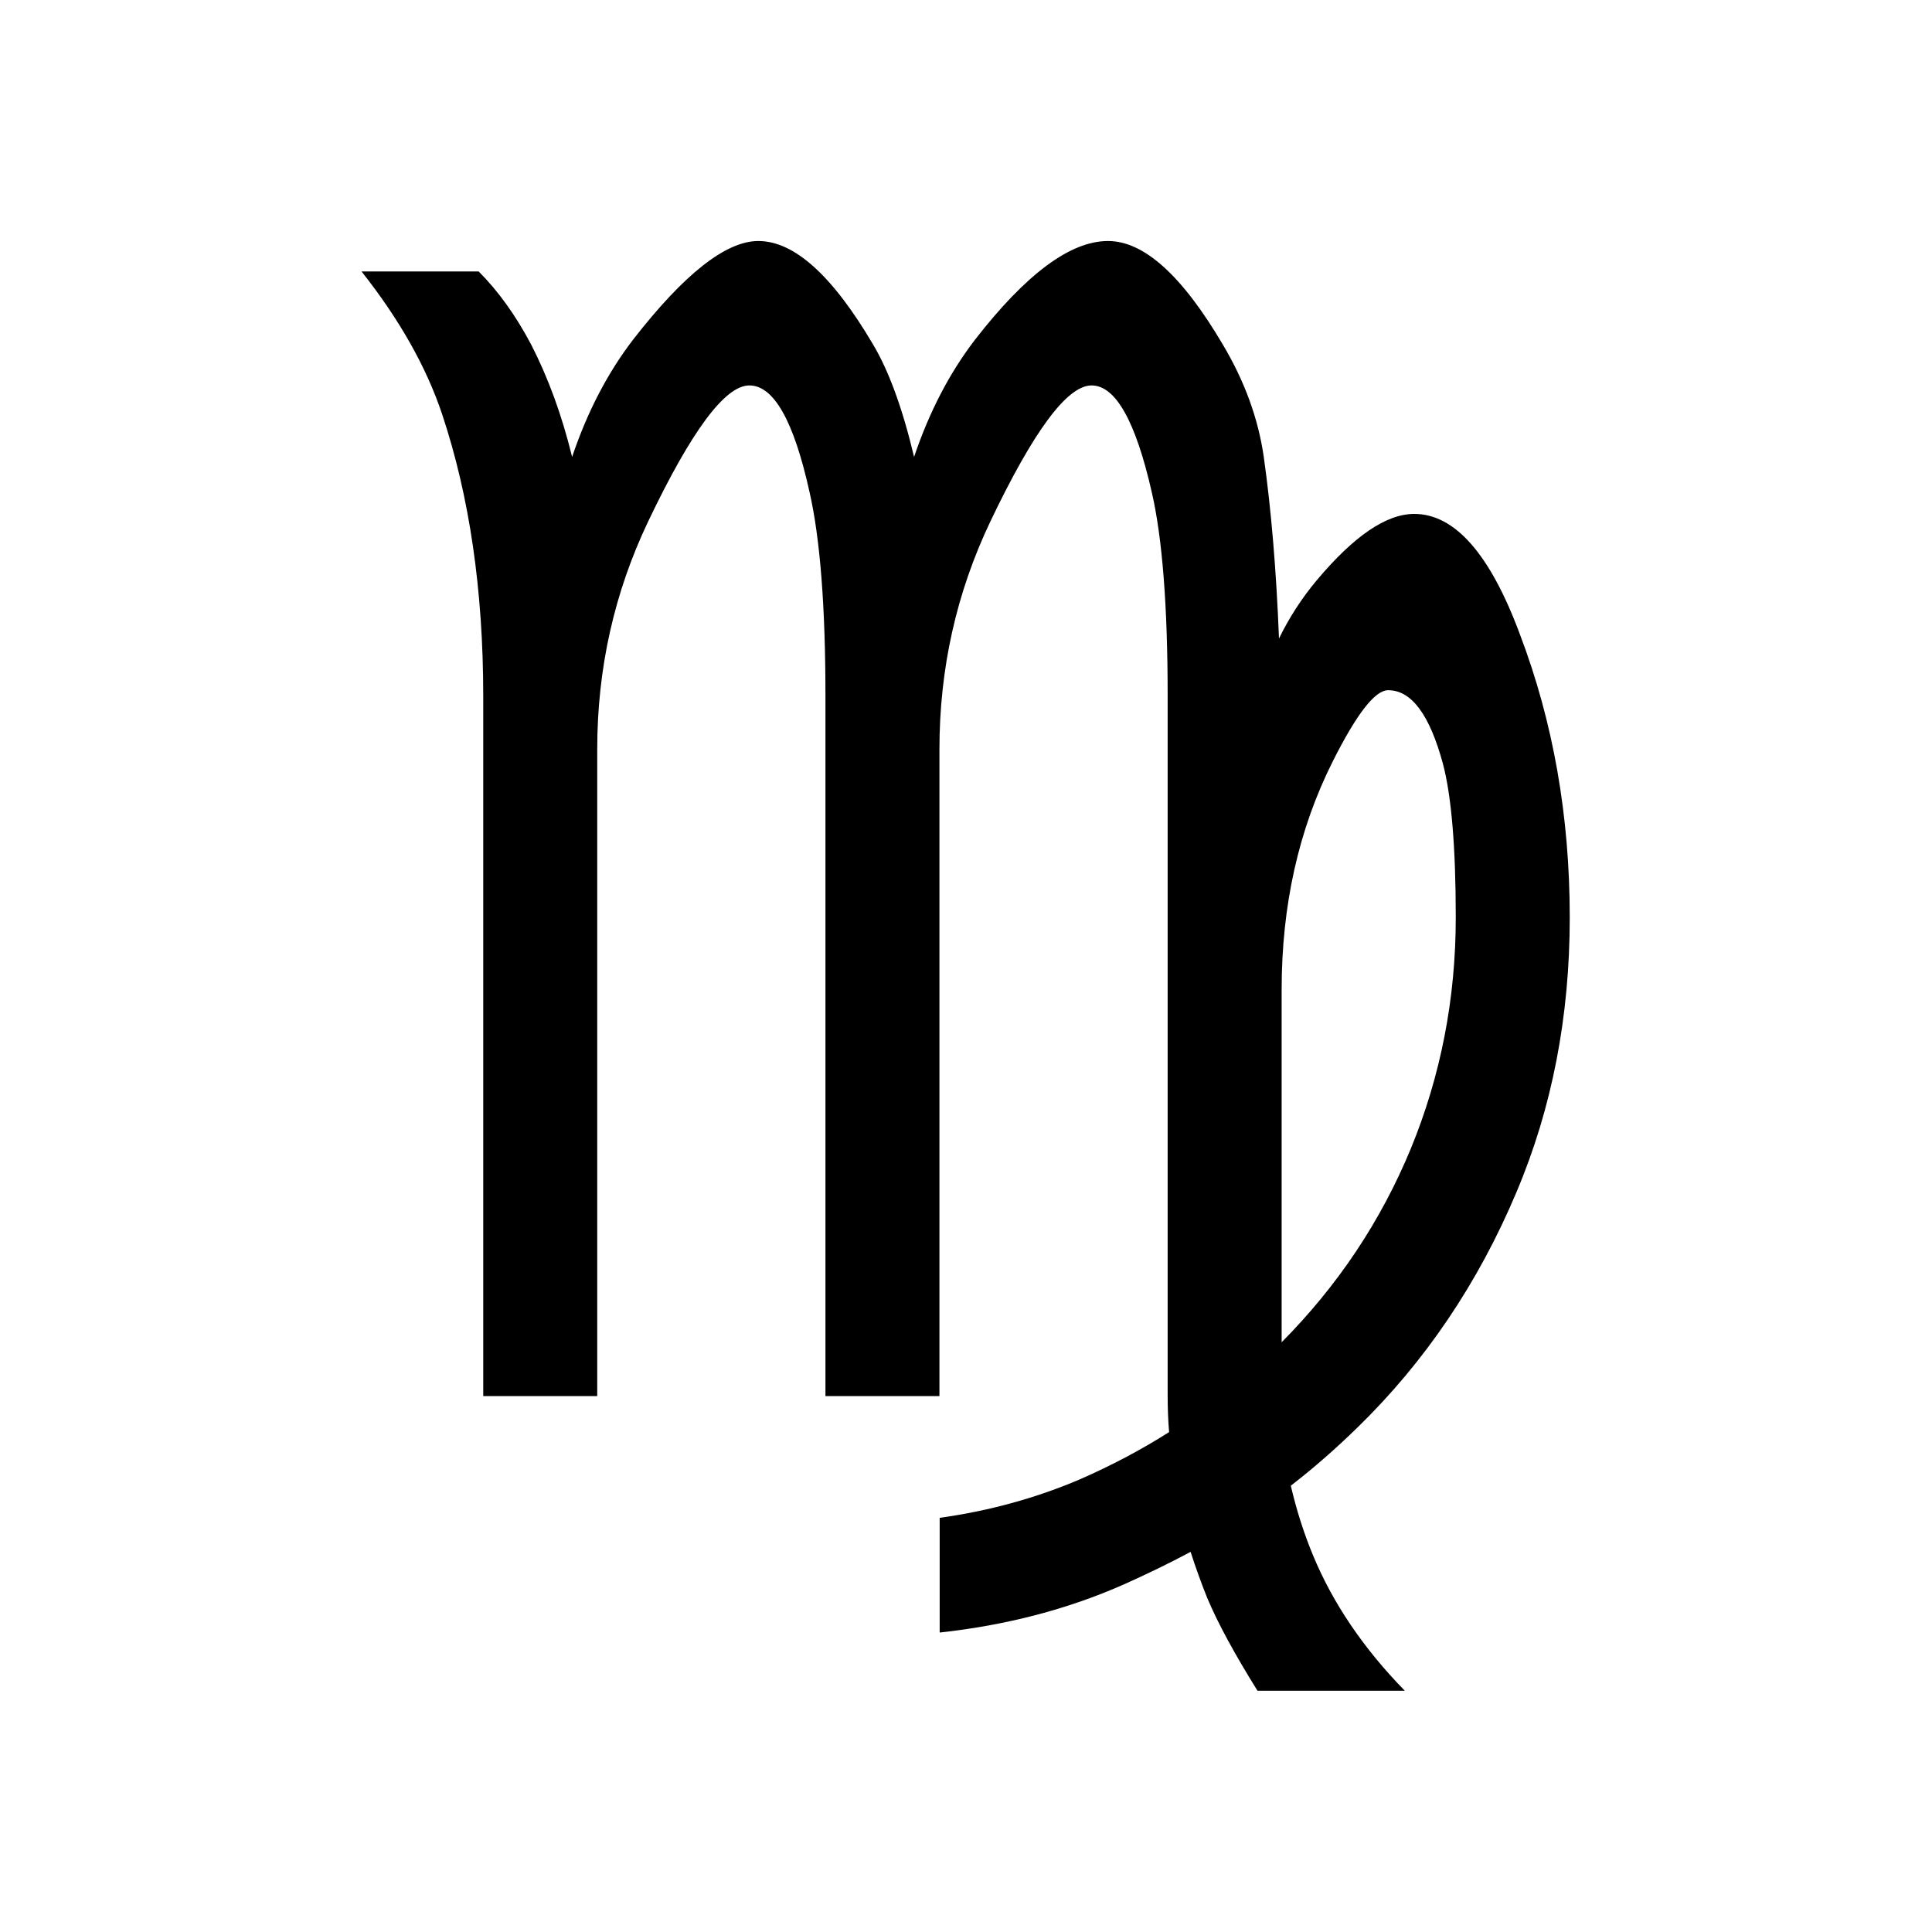 <?xml version="1.0" encoding="utf-8"?>
<!-- Generator: Adobe Illustrator 28.3.0, SVG Export Plug-In . SVG Version: 6.00 Build 0)  -->
<svg version="1.1" id="Layer_1" xmlns="http://www.w3.org/2000/svg" xmlns:xlink="http://www.w3.org/1999/xlink" x="0px" y="0px"
	 viewBox="0 0 800 800" style="enable-background:new 0 0 800 800;" xml:space="preserve">
<path id="text2437" d="M530.7,555.8c23.3-23.5,41.1-50.2,53.5-80.2c12.4-30.2,18.6-62.1,18.6-95.7c0-29.2-1.8-50.3-5.3-63.6
	c-5.5-20.3-13-30.5-22.7-30.5c-5.5,0-13.1,9.9-23,29.6c-14.1,28.1-21.1,59.6-21.1,94.4V555.8 M493,642.6c-9,4.8-18.3,9.3-27.7,13.5
	C442,666.4,416.6,673,389.1,676v-47.5c20.8-2.9,40.2-8.3,58.2-16c13-5.7,25.3-12.2,36.8-19.5c-0.4-4.8-0.6-9.9-0.6-15.1V288.3
	c0-37.3-2.2-65.6-6.6-84.6c-6.7-29.4-15-44.1-24.9-44.1c-10.1,0-24,18.8-41.9,56.3c-14.1,29.6-21.1,61-21.1,94.4v267.8h-47.2V288.3
	c0-37.1-2.2-65.3-6.6-84.6c-6.5-29.4-14.8-44.1-24.9-44.1c-10.1,0-24,18.8-41.9,56.3c-14.1,29.6-21.1,61-21.1,94.4v267.8h-47.2
	V288.3c0-43.8-5.7-82.8-17-116.7c-6.5-19.5-17.6-39.2-33.4-59.2h48.5c8.2,8.2,15.4,18.3,21.7,30.2c7.1,13.8,12.8,29.4,17,46.6
	c6.3-18.7,14.7-34.8,25.2-48.5c21.2-27.3,38.5-40.9,51.9-40.9c14.9,0,30.7,14.3,47.5,42.8c6.5,10.9,12.2,26.4,17,46.6
	c6.3-18.7,14.7-34.8,25.2-48.5c21.2-27.3,39.5-40.9,55.1-40.9c14.9,0,30.7,14.3,47.5,42.8c9,15.1,14.7,30.6,17,46.6
	c3.1,22,5.2,47.1,6.3,75.2c4.2-8.6,9.4-16.7,15.7-24.2c15.3-18.2,28.7-27.4,40.3-27.4c16.8,0,31.4,16.6,43.7,49.7
	C643.2,299,650,338.1,650,379.9c0,40.9-7.3,78.8-22,113.6c-15.9,37.8-37.9,70.3-65.8,97.5c-8.8,8.6-18,16.7-27.7,24.2
	c2.3,9.9,5.3,19.4,9.1,28.6c8.2,19.9,20.9,38.7,38.1,56.3h-61c-9.4-15.1-16.4-27.9-20.8-38.4C497.4,655.5,495.1,649.1,493,642.6"/>
</svg>
